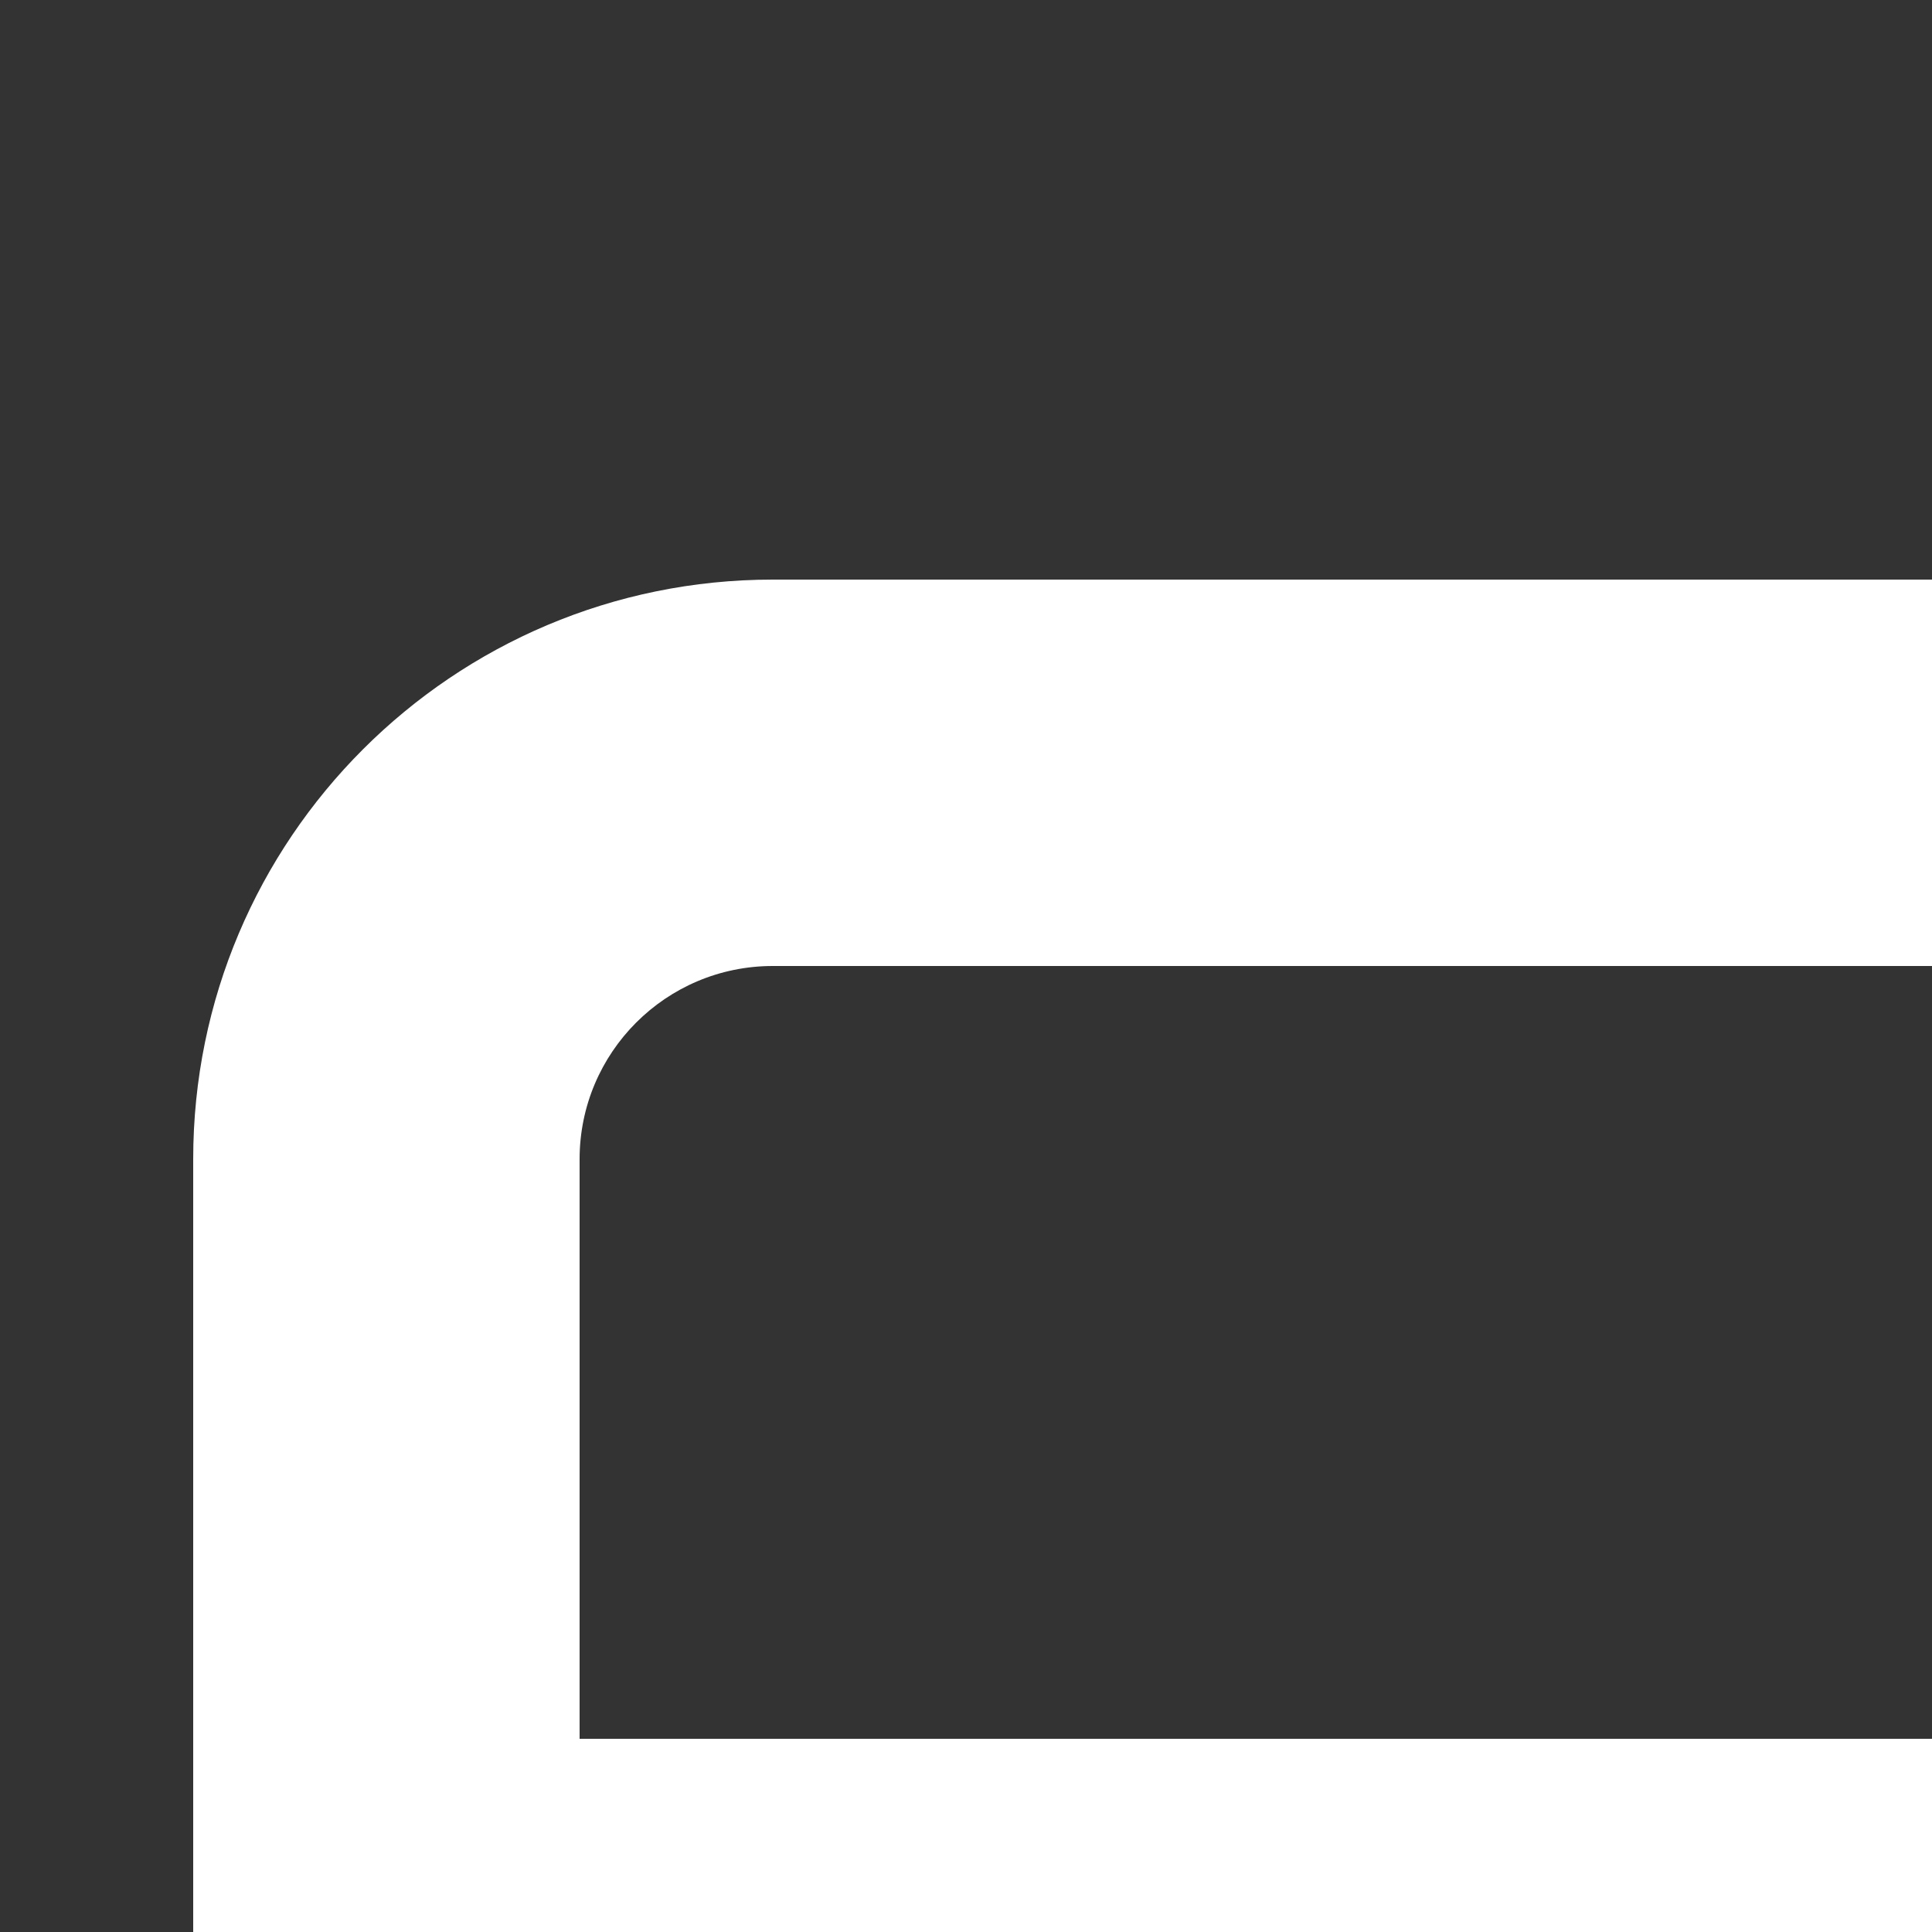 <svg width="20" height="20" viewBox="0 0 20 20" fill="none" xmlns="http://www.w3.org/2000/svg">
  <rect x="0" y="0" width="20" height="20" fill="#333333" stroke="none"/>
  <path fill-rule="evenodd" clip-rule="evenodd" d="M2 12C2 8.686 4.686 6 8 6H32C35.314 6 38 8.686 38 12V28C38 31.314 35.314 34 32 34H8C4.686 34 2 31.314 2 28V12ZM8 10C6.895 10 6 10.895 6 12V18H34V12C34 10.895 33.105 10 32 10H8ZM34 26H6V28C6 29.105 6.895 30 8 30H32C33.105 30 34 29.105 34 28V26Z" fill="#FFFFFF"/>
</svg>